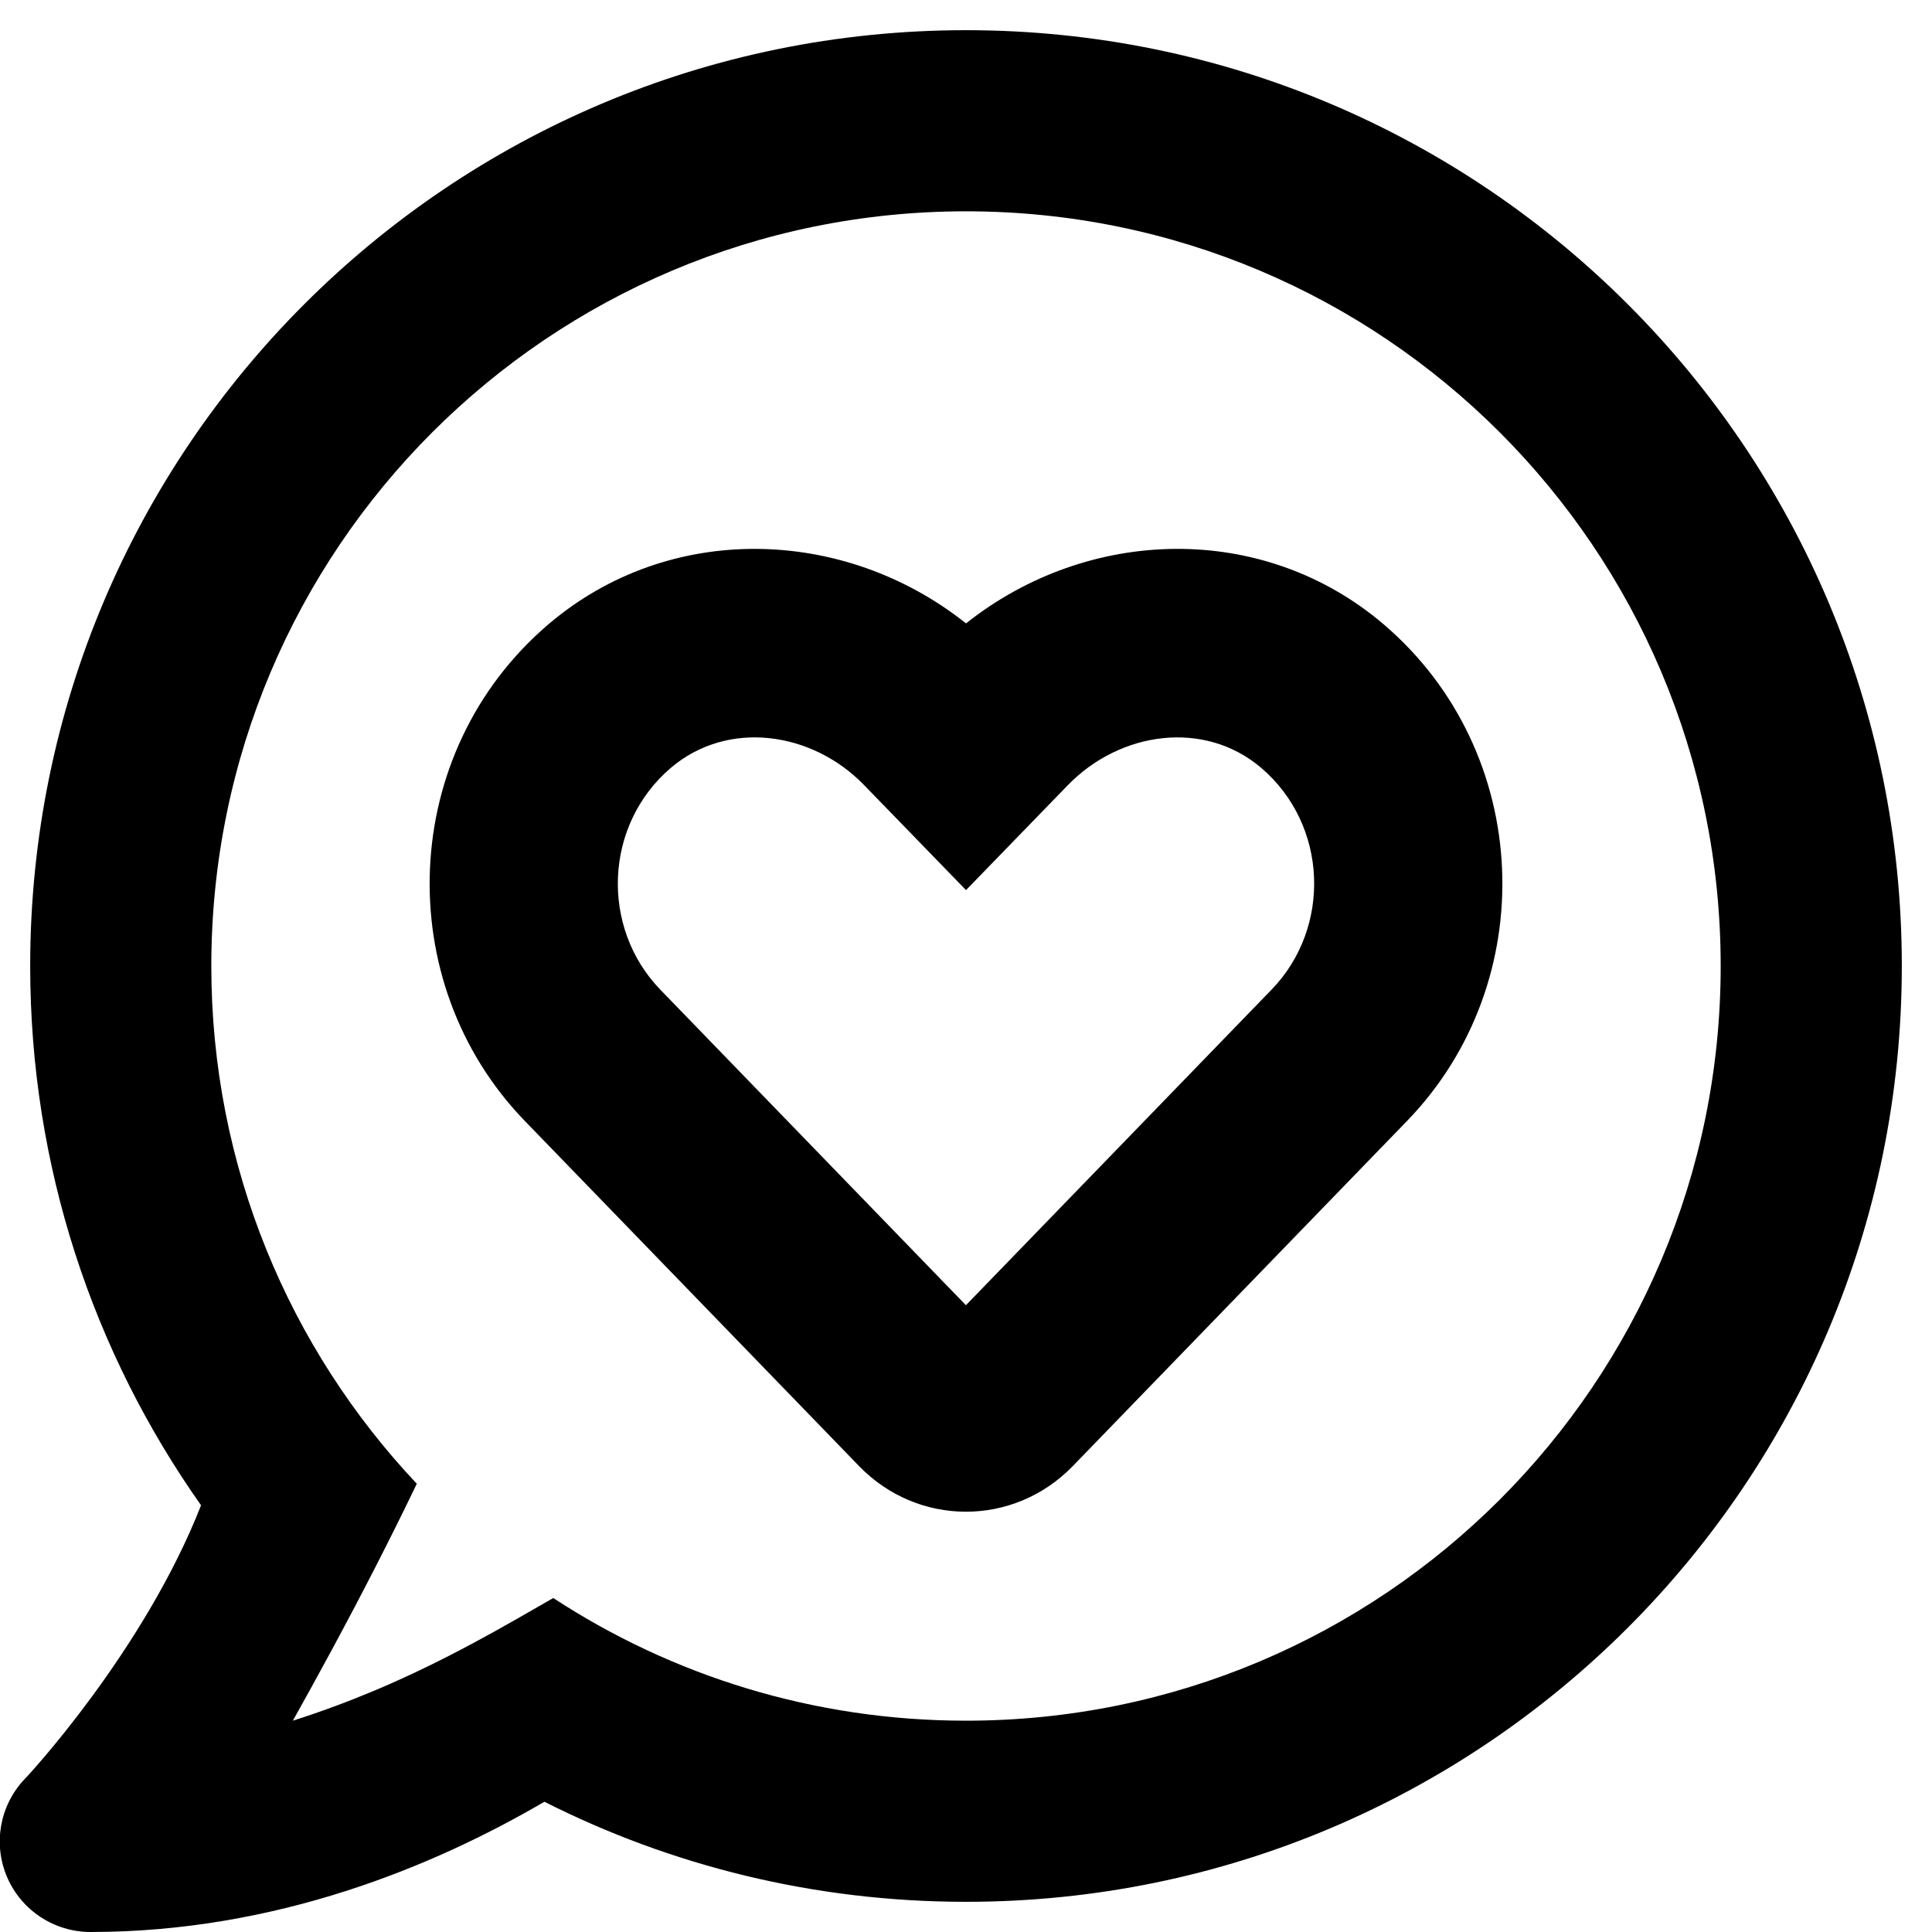 <svg viewBox="0 0 512 512" xmlns="http://www.w3.org/2000/svg" style="fill-rule:evenodd;clip-rule:evenodd;stroke-linejoin:round;stroke-miterlimit:2;">
    <path d="M53.278,398.917C24.751,358.517 8,309.22 8,256C8,119 119,8 256,8C393,8 504,119 504,256C504,393 393,504 256,504C215.804,504 177.847,494.445 144.271,477.48C114.969,494.615 73.152,512 24,512C14.4,512 5.7,506.3 1.9,497.5C-1.9,488.7 -0.1,478.5 6.5,471.5C6.993,471.106 38.124,437.642 53.278,398.917ZM100.138,447.642L99.148,448.06C92.462,450.867 85.317,453.543 77.612,456C80.969,450.003 84.273,444.007 87.517,438.007L88.211,436.723C96.033,422.22 103.492,407.714 110.455,393.207C76.69,357.402 56,309.128 56,256C56,145.5 145.5,56 256,56C366.5,56 456,145.5 456,256C456,366.5 366.5,456 256,456C215.623,456 178.05,444.05 146.623,423.492C133.108,431.263 118.32,439.923 100.138,447.642ZM256.008,165.206C223.707,139.53 177.359,138.155 145.339,165.442L145.332,165.448C105.579,199.378 103.484,260.262 139.053,297.033L227.655,388.52C243.288,404.653 268.673,404.653 284.304,388.522L372.898,297.044C408.529,260.273 406.433,199.382 366.682,165.455L366.675,165.448C334.649,138.156 288.349,139.521 256.008,165.206ZM334.23,203.492C351.975,218.644 352.898,245.833 336.986,262.254L255.98,345.897L174.989,262.269C159.102,245.843 160.027,218.648 177.777,203.492C192.846,190.657 215.212,193.808 229.015,208.077L256.003,235.888L282.969,208.101C296.81,193.82 319.155,190.652 334.23,203.492Z"/>
</svg>

